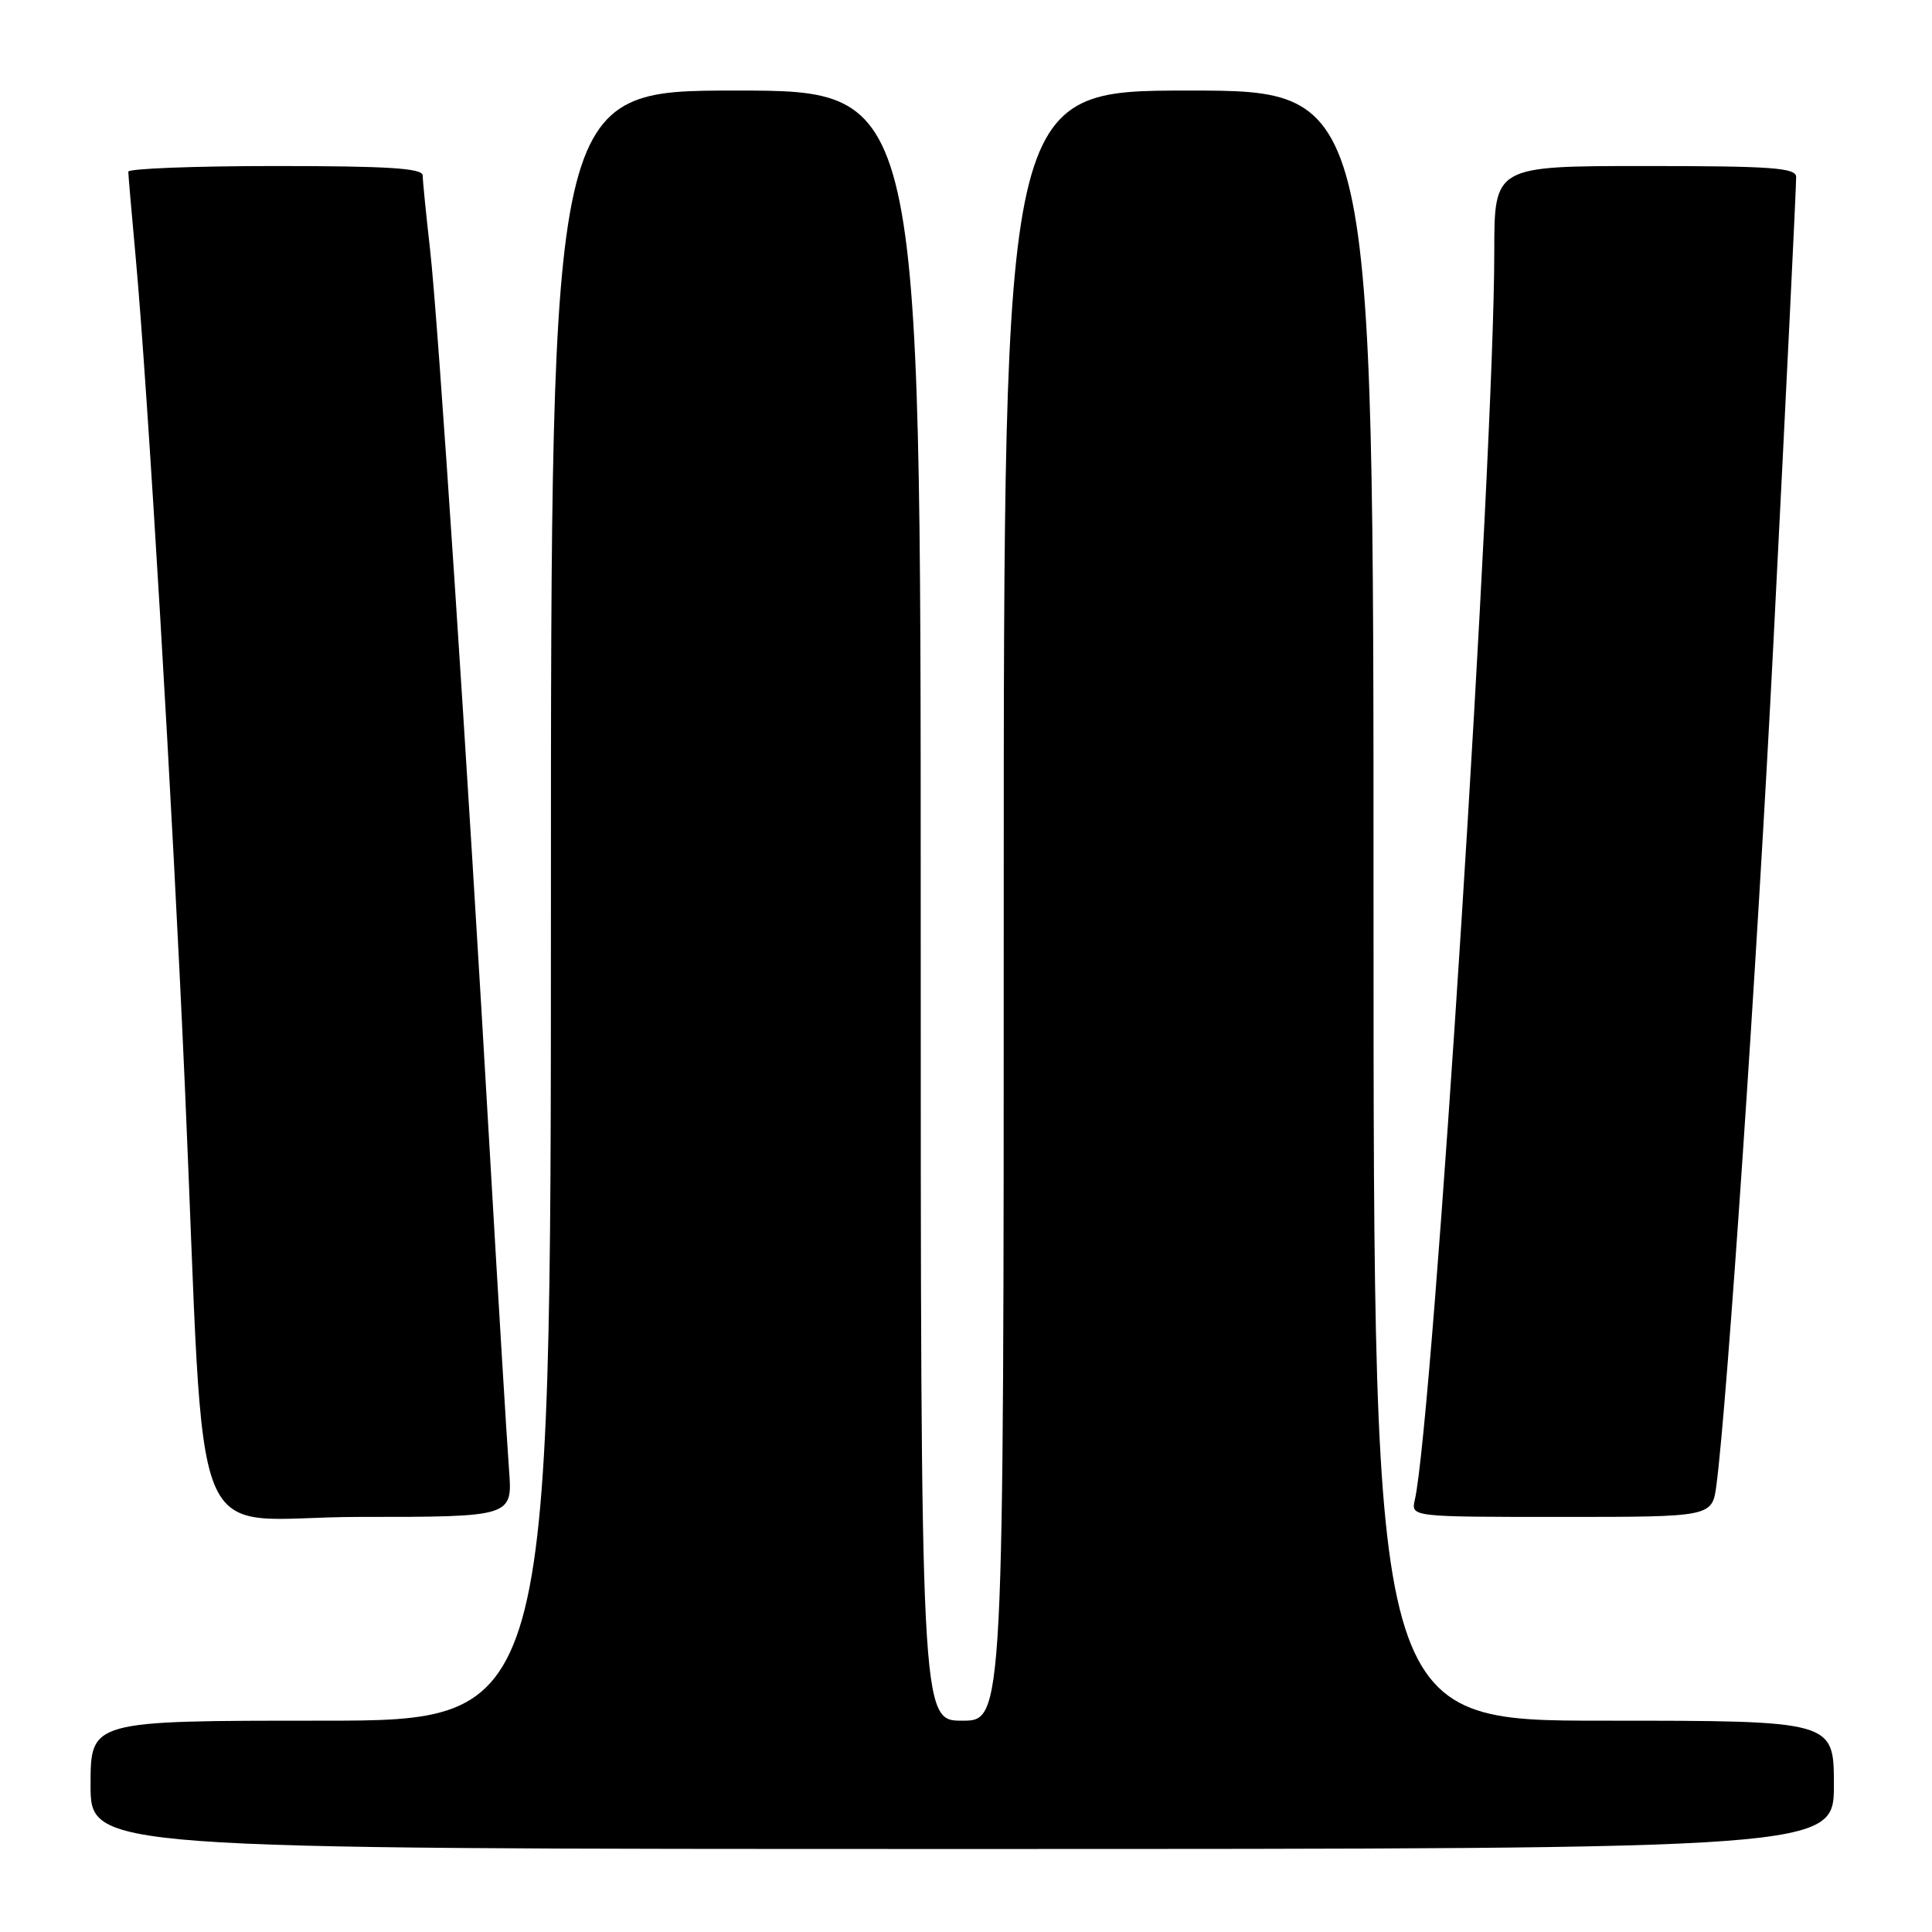 <?xml version="1.0" encoding="UTF-8" standalone="no"?>
<!DOCTYPE svg PUBLIC "-//W3C//DTD SVG 1.1//EN" "http://www.w3.org/Graphics/SVG/1.1/DTD/svg11.dtd" >
<svg xmlns="http://www.w3.org/2000/svg" xmlns:xlink="http://www.w3.org/1999/xlink" version="1.1" viewBox="0 0 256 256">
 <g >
 <path fill="currentColor"
d=" M 243.00 236.50 C 243.00 228.00 243.00 228.00 212.50 228.00 C 182.00 228.00 182.00 228.00 182.00 120.00 C 182.00 12.00 182.00 12.00 157.50 12.00 C 133.00 12.00 133.00 12.00 133.00 120.00 C 133.00 228.00 133.00 228.00 127.50 228.00 C 122.00 228.00 122.00 228.00 122.00 120.00 C 122.00 12.00 122.00 12.00 97.50 12.00 C 73.00 12.00 73.00 12.00 73.00 120.00 C 73.00 228.00 73.00 228.00 42.50 228.00 C 12.00 228.00 12.00 228.00 12.00 236.50 C 12.00 245.00 12.00 245.00 127.50 245.00 C 243.00 245.00 243.00 245.00 243.00 236.50 Z  M 67.45 194.75 C 67.19 191.31 66.06 172.75 64.95 153.50 C 61.88 100.20 58.06 42.49 56.98 33.00 C 56.45 28.32 56.01 23.94 56.01 23.25 C 56.00 22.29 51.43 22.00 36.50 22.00 C 25.77 22.00 17.00 22.34 17.00 22.75 C 17.00 23.16 17.44 28.22 17.97 34.00 C 19.56 51.28 22.88 107.17 24.50 144.00 C 27.34 208.42 24.33 201.00 47.61 201.00 C 67.92 201.00 67.92 201.00 67.45 194.75 Z  M 227.44 196.75 C 228.87 185.89 232.82 127.60 234.97 85.50 C 236.71 51.30 238.00 24.95 238.00 23.45 C 238.00 22.23 234.77 22.00 218.00 22.00 C 198.00 22.00 198.00 22.00 198.00 33.35 C 198.00 60.54 189.88 188.19 187.47 198.75 C 186.96 201.00 186.96 201.00 206.92 201.00 C 226.88 201.00 226.88 201.00 227.44 196.75 Z "/>
</g>
</svg>